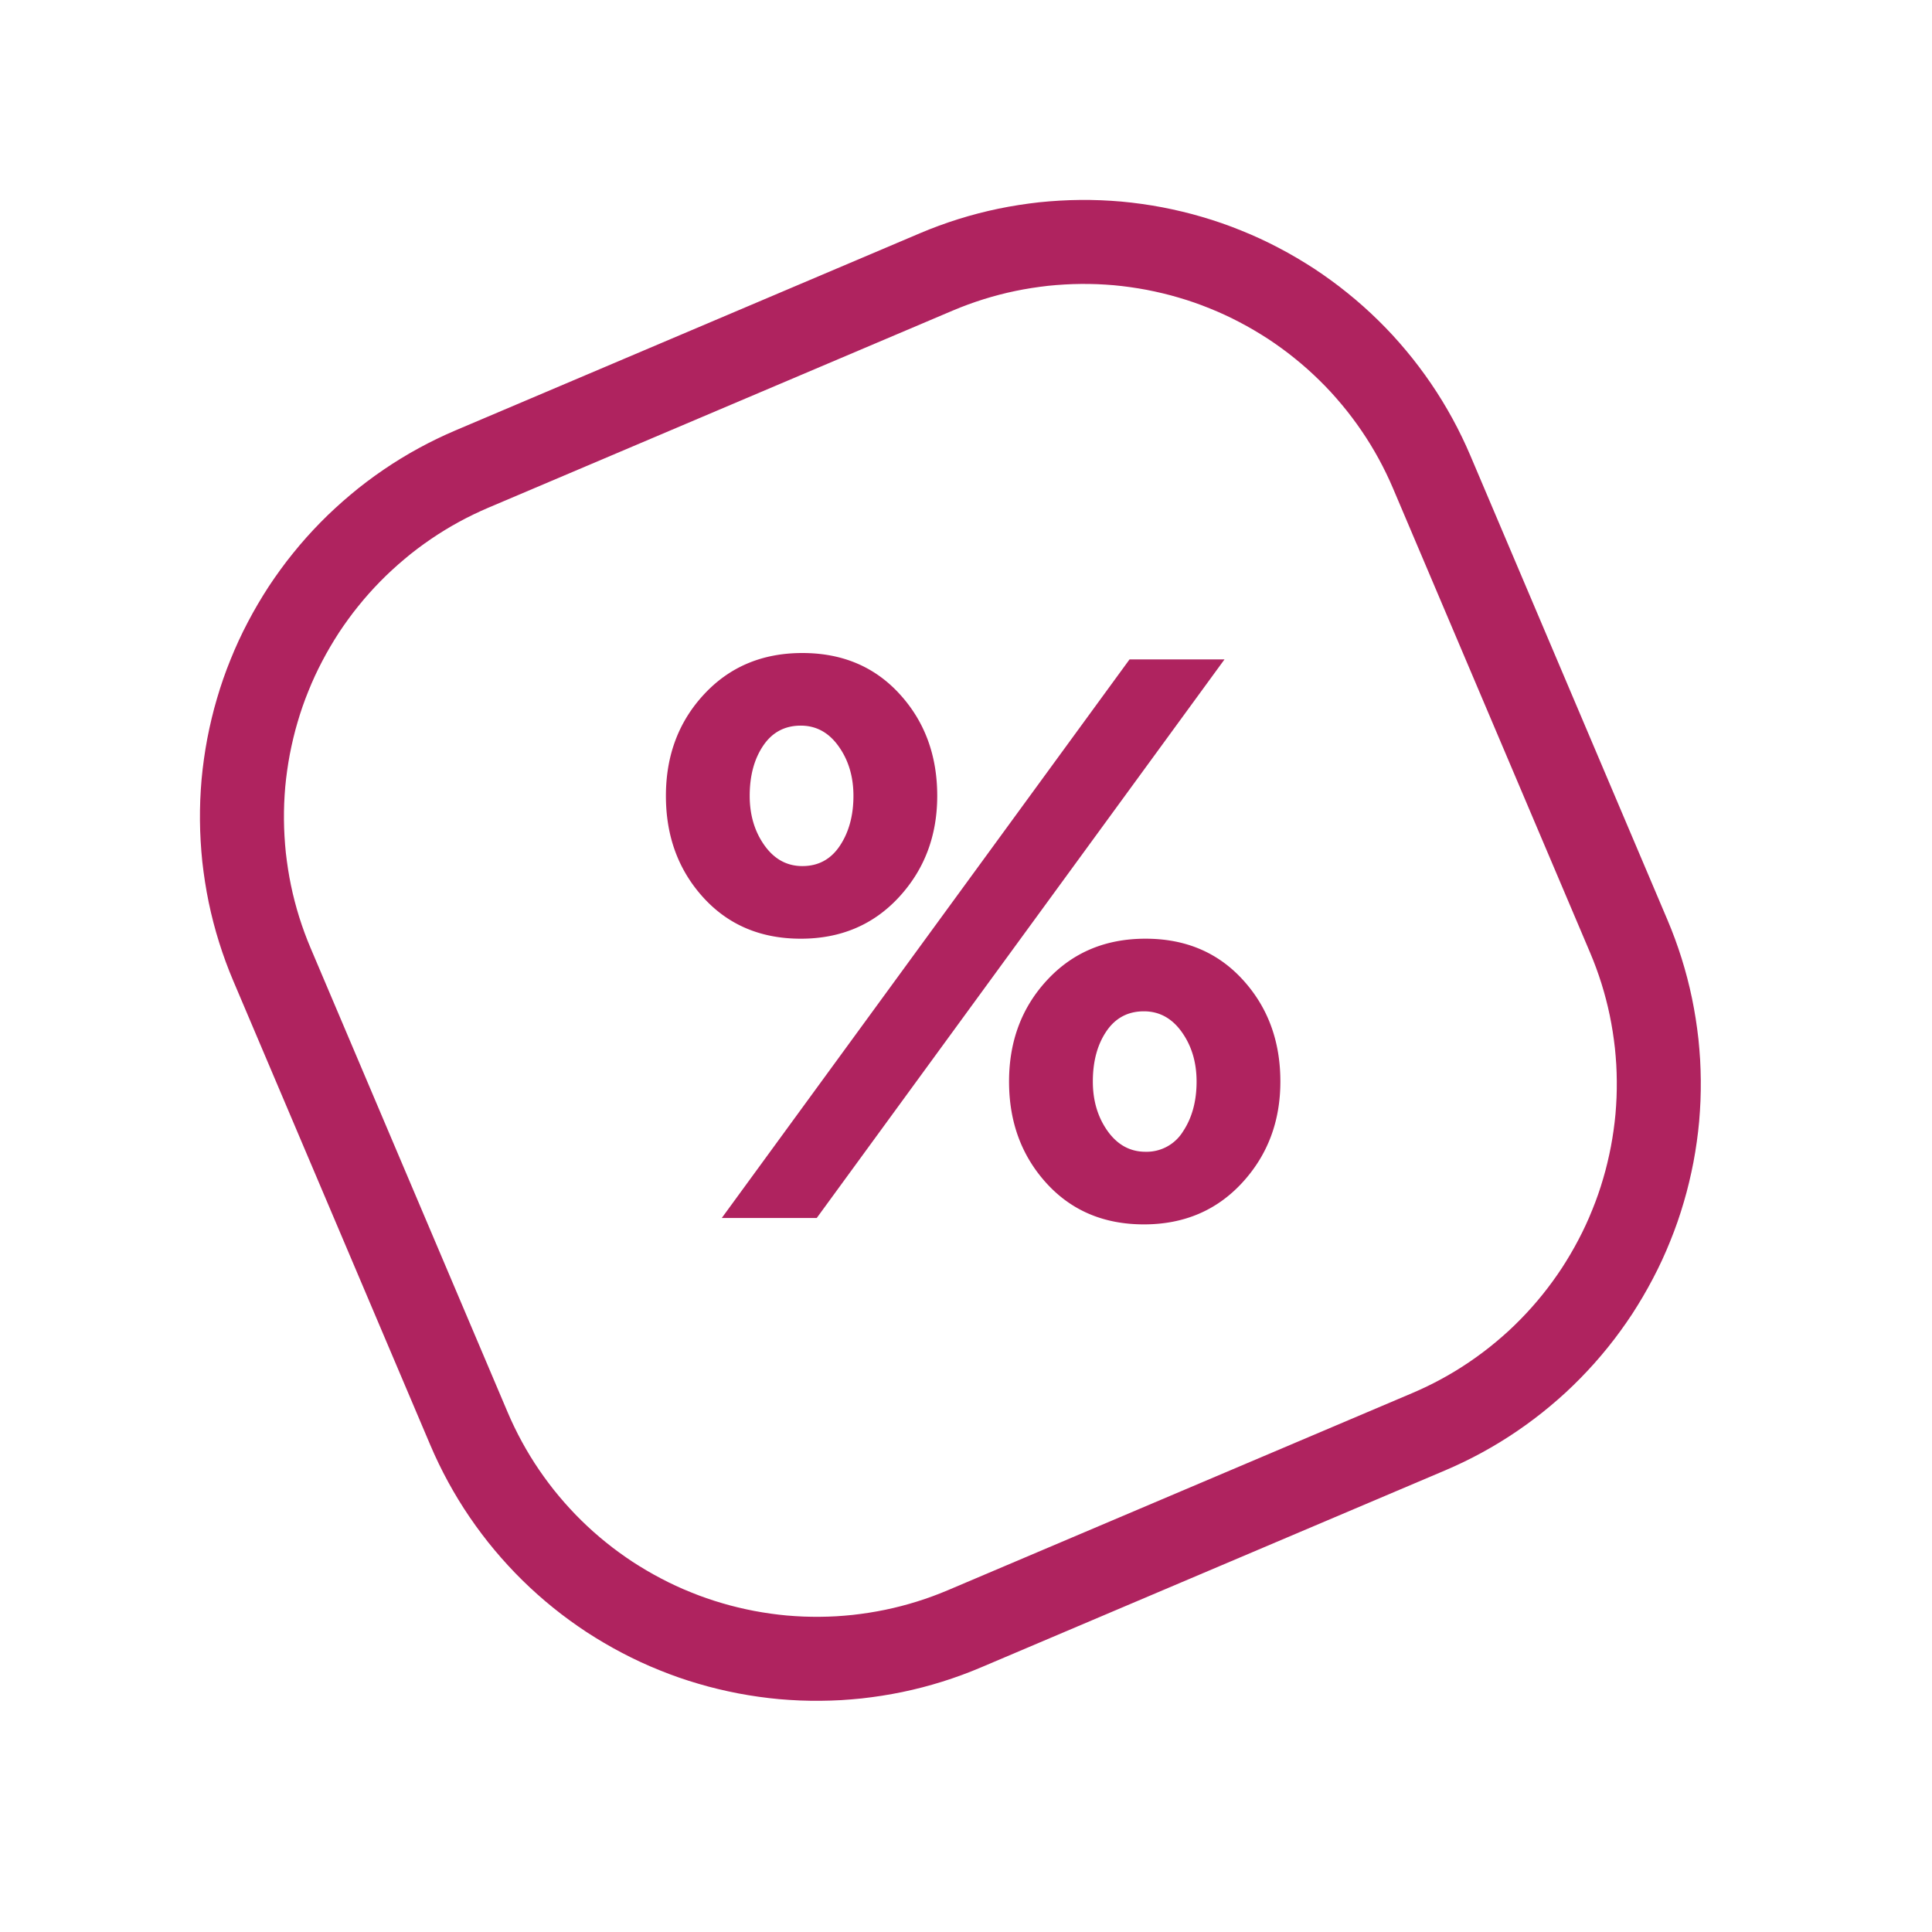 <svg width="46" height="46" xmlns:xlink="http://www.w3.org/1999/xlink" xmlns="http://www.w3.org/2000/svg"><defs><clipPath id="b"><use xlink:href="#a"/></clipPath><path d="M9.999 0h12.002q.245 0 .49.012.246.012.49.036.244.024.487.06t.484.084q.24.048.479.108.238.06.473.13.234.072.466.155.23.082.457.176.227.094.45.199.221.105.438.22.216.116.427.243.21.126.414.262.204.137.401.283.198.146.387.302.19.155.372.32t.355.339q.174.173.339.355.165.182.32.372.156.19.302.387t.283.4q.136.205.262.415.127.211.242.428.116.216.221.438t.199.449q.094.226.177.457.082.232.153.466.072.235.131.473.06.239.108.48.048.24.084.483.036.243.06.487t.036.49q.012.245.012.49v12.002q0 .245-.012.49-.012.246-.036.49-.024.244-.06.487t-.084.484q-.048.24-.108.479-.06.238-.13.473-.072.234-.154.466-.083.23-.177.457-.094.227-.199.45-.105.221-.22.438-.116.216-.243.427-.126.21-.262.414-.137.204-.283.401-.146.198-.302.387-.155.19-.32.372t-.339.355q-.173.174-.355.339-.182.165-.372.32-.19.156-.387.302t-.4.283q-.205.136-.415.262-.211.127-.427.242-.217.116-.439.221t-.449.199q-.226.094-.457.177-.232.082-.466.153-.235.072-.473.131-.239.06-.48.108-.24.048-.483.084-.243.036-.487.06t-.49.036q-.244.012-.49.012H9.999q-.245 0-.49-.012-.246-.012-.49-.036-.244-.024-.487-.06t-.484-.084q-.24-.048-.479-.108-.238-.06-.473-.13-.234-.072-.466-.154-.23-.083-.457-.177-.227-.094-.45-.199-.221-.105-.438-.22-.216-.116-.427-.243-.21-.126-.414-.262-.204-.137-.401-.283-.198-.146-.387-.302-.19-.155-.372-.32t-.355-.339q-.174-.173-.339-.355-.165-.182-.32-.372-.156-.19-.302-.387t-.283-.4q-.136-.205-.262-.415-.127-.211-.242-.427-.116-.217-.221-.439t-.199-.449q-.094-.226-.176-.457-.083-.232-.154-.466-.072-.235-.131-.473-.06-.239-.108-.48-.048-.24-.084-.483-.036-.243-.06-.487t-.036-.49Q0 22.248 0 22.002V9.999q0-.245.012-.49.012-.246.036-.49.024-.244.06-.487t.084-.484Q.24 7.808.3 7.57t.13-.473q.072-.234.155-.466.082-.23.176-.457.094-.227.199-.45.105-.221.22-.438.116-.216.243-.427.126-.21.262-.414.137-.204.283-.401.146-.198.302-.387.155-.19.32-.372t.339-.355q.173-.174.355-.339.182-.165.372-.32.19-.156.387-.302t.4-.283q.205-.136.415-.262.211-.127.428-.242.216-.116.438-.221t.449-.199q.226-.094.457-.176.232-.083.466-.154Q7.331.359 7.57.3q.239-.06.48-.108.24-.048.483-.084.243-.036.487-.06t.49-.036Q9.753 0 9.998 0z" transform="rotate(-23 30.728 6.252)" id="a"/></defs><g clip-path="url(#b)" transform="translate(1.648 1.648)"><use xlink:href="#a" fill="none" stroke="#af235f" stroke-width="4"/></g><path d="M16.748 21.372c.595.652 1.368.978 2.318.978s1.729-.33 2.337-.988c.608-.659.912-1.463.912-2.413 0-.963-.298-1.77-.893-2.422-.595-.653-1.368-.979-2.318-.979s-1.729.326-2.337.979c-.608.652-.912 1.46-.912 2.422 0 .963.298 1.77.893 2.423zM17.185 29l9.709-13.3h2.261L19.446 29h-2.261zm1.919-8.379c.38 0 .678-.161.893-.484.215-.323.323-.72.323-1.188 0-.456-.117-.849-.352-1.178-.234-.33-.535-.494-.902-.494-.38 0-.678.158-.893.475-.215.317-.323.716-.323 1.197 0 .456.117.849.351 1.178.235.33.536.494.903.494zm5.814 7.553c.595.652 1.368.978 2.318.978s1.729-.33 2.337-.988c.608-.659.912-1.463.912-2.413 0-.963-.298-1.77-.893-2.422-.595-.653-1.368-.979-2.318-.979s-1.729.326-2.337.979c-.608.652-.912 1.46-.912 2.422 0 .963.298 1.77.893 2.423zm3.249-1.235a1.017 1.017 0 01-.893.484c-.367 0-.668-.165-.903-.494-.234-.33-.351-.722-.351-1.178 0-.481.108-.88.323-1.197.215-.317.513-.475.893-.475.367 0 .668.165.902.494.235.33.352.722.352 1.178 0 .469-.108.865-.323 1.188z" fill="#af235f" fill-rule="evenodd"/></svg>